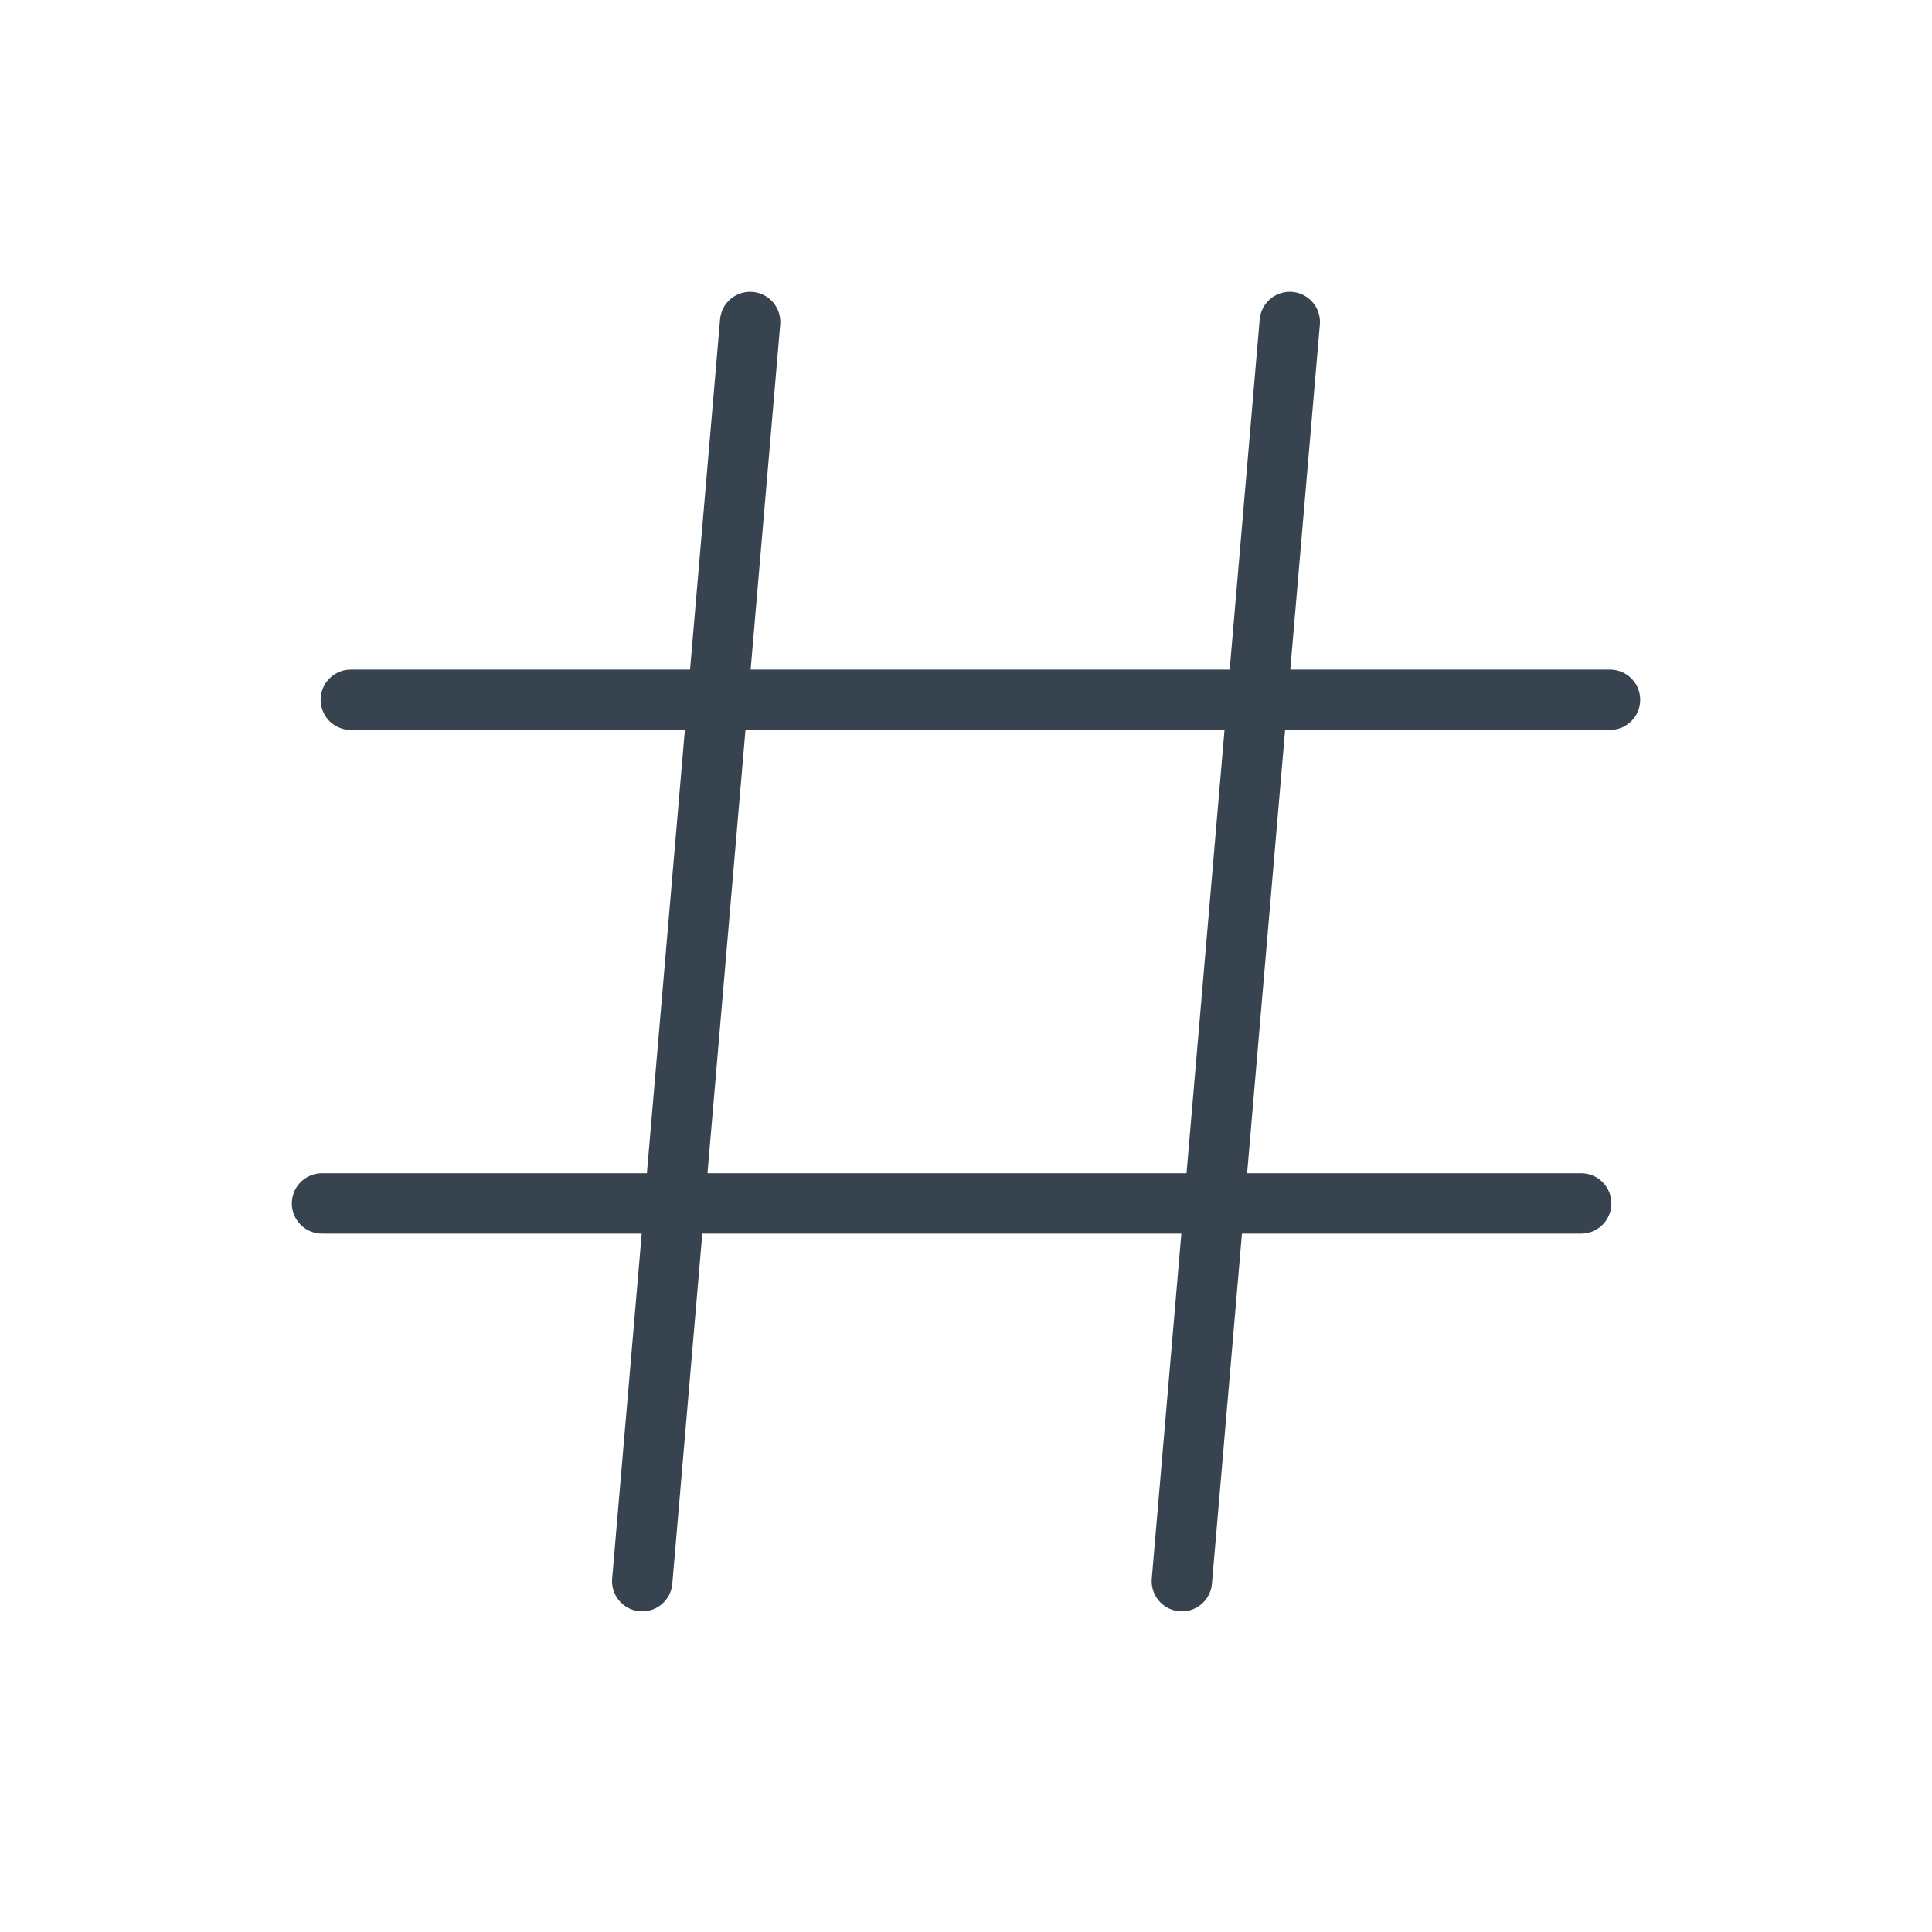 <?xml version="1.0" encoding="UTF-8"?>
<svg width="48px" height="48px" viewBox="0 0 48 48" version="1.1" xmlns="http://www.w3.org/2000/svg" xmlns:xlink="http://www.w3.org/1999/xlink">
    <!-- Generator: Sketch 64 (93537) - https://sketch.com -->
    <title>Analytics / 03 L / 08-hash-l</title>
    <desc>Created with Sketch.</desc>
    <g id="Analytics-/-03-L-/-08-hash-l" stroke="none" stroke-width="1" fill="none" fill-rule="evenodd" stroke-linecap="round" stroke-linejoin="round">
        <g id="Group" transform="translate(8, 8)" stroke="#384350" stroke-width="1.5">
            <line x1="0.716" y1="9.385" x2="32" y2="9.385" id="Path"></line>
            <line x1="-6.49639073e-15" y1="21.899" x2="31.284" y2="21.899" id="Path"></line>
            <line x1="7.956" y1="31.284" x2="10.637" y2="-3.24819536e-15" id="Path"></line>
            <line x1="21.363" y1="31.284" x2="24.044" y2="-3.24819536e-15" id="Path"></line>
        </g>
    </g>
</svg>